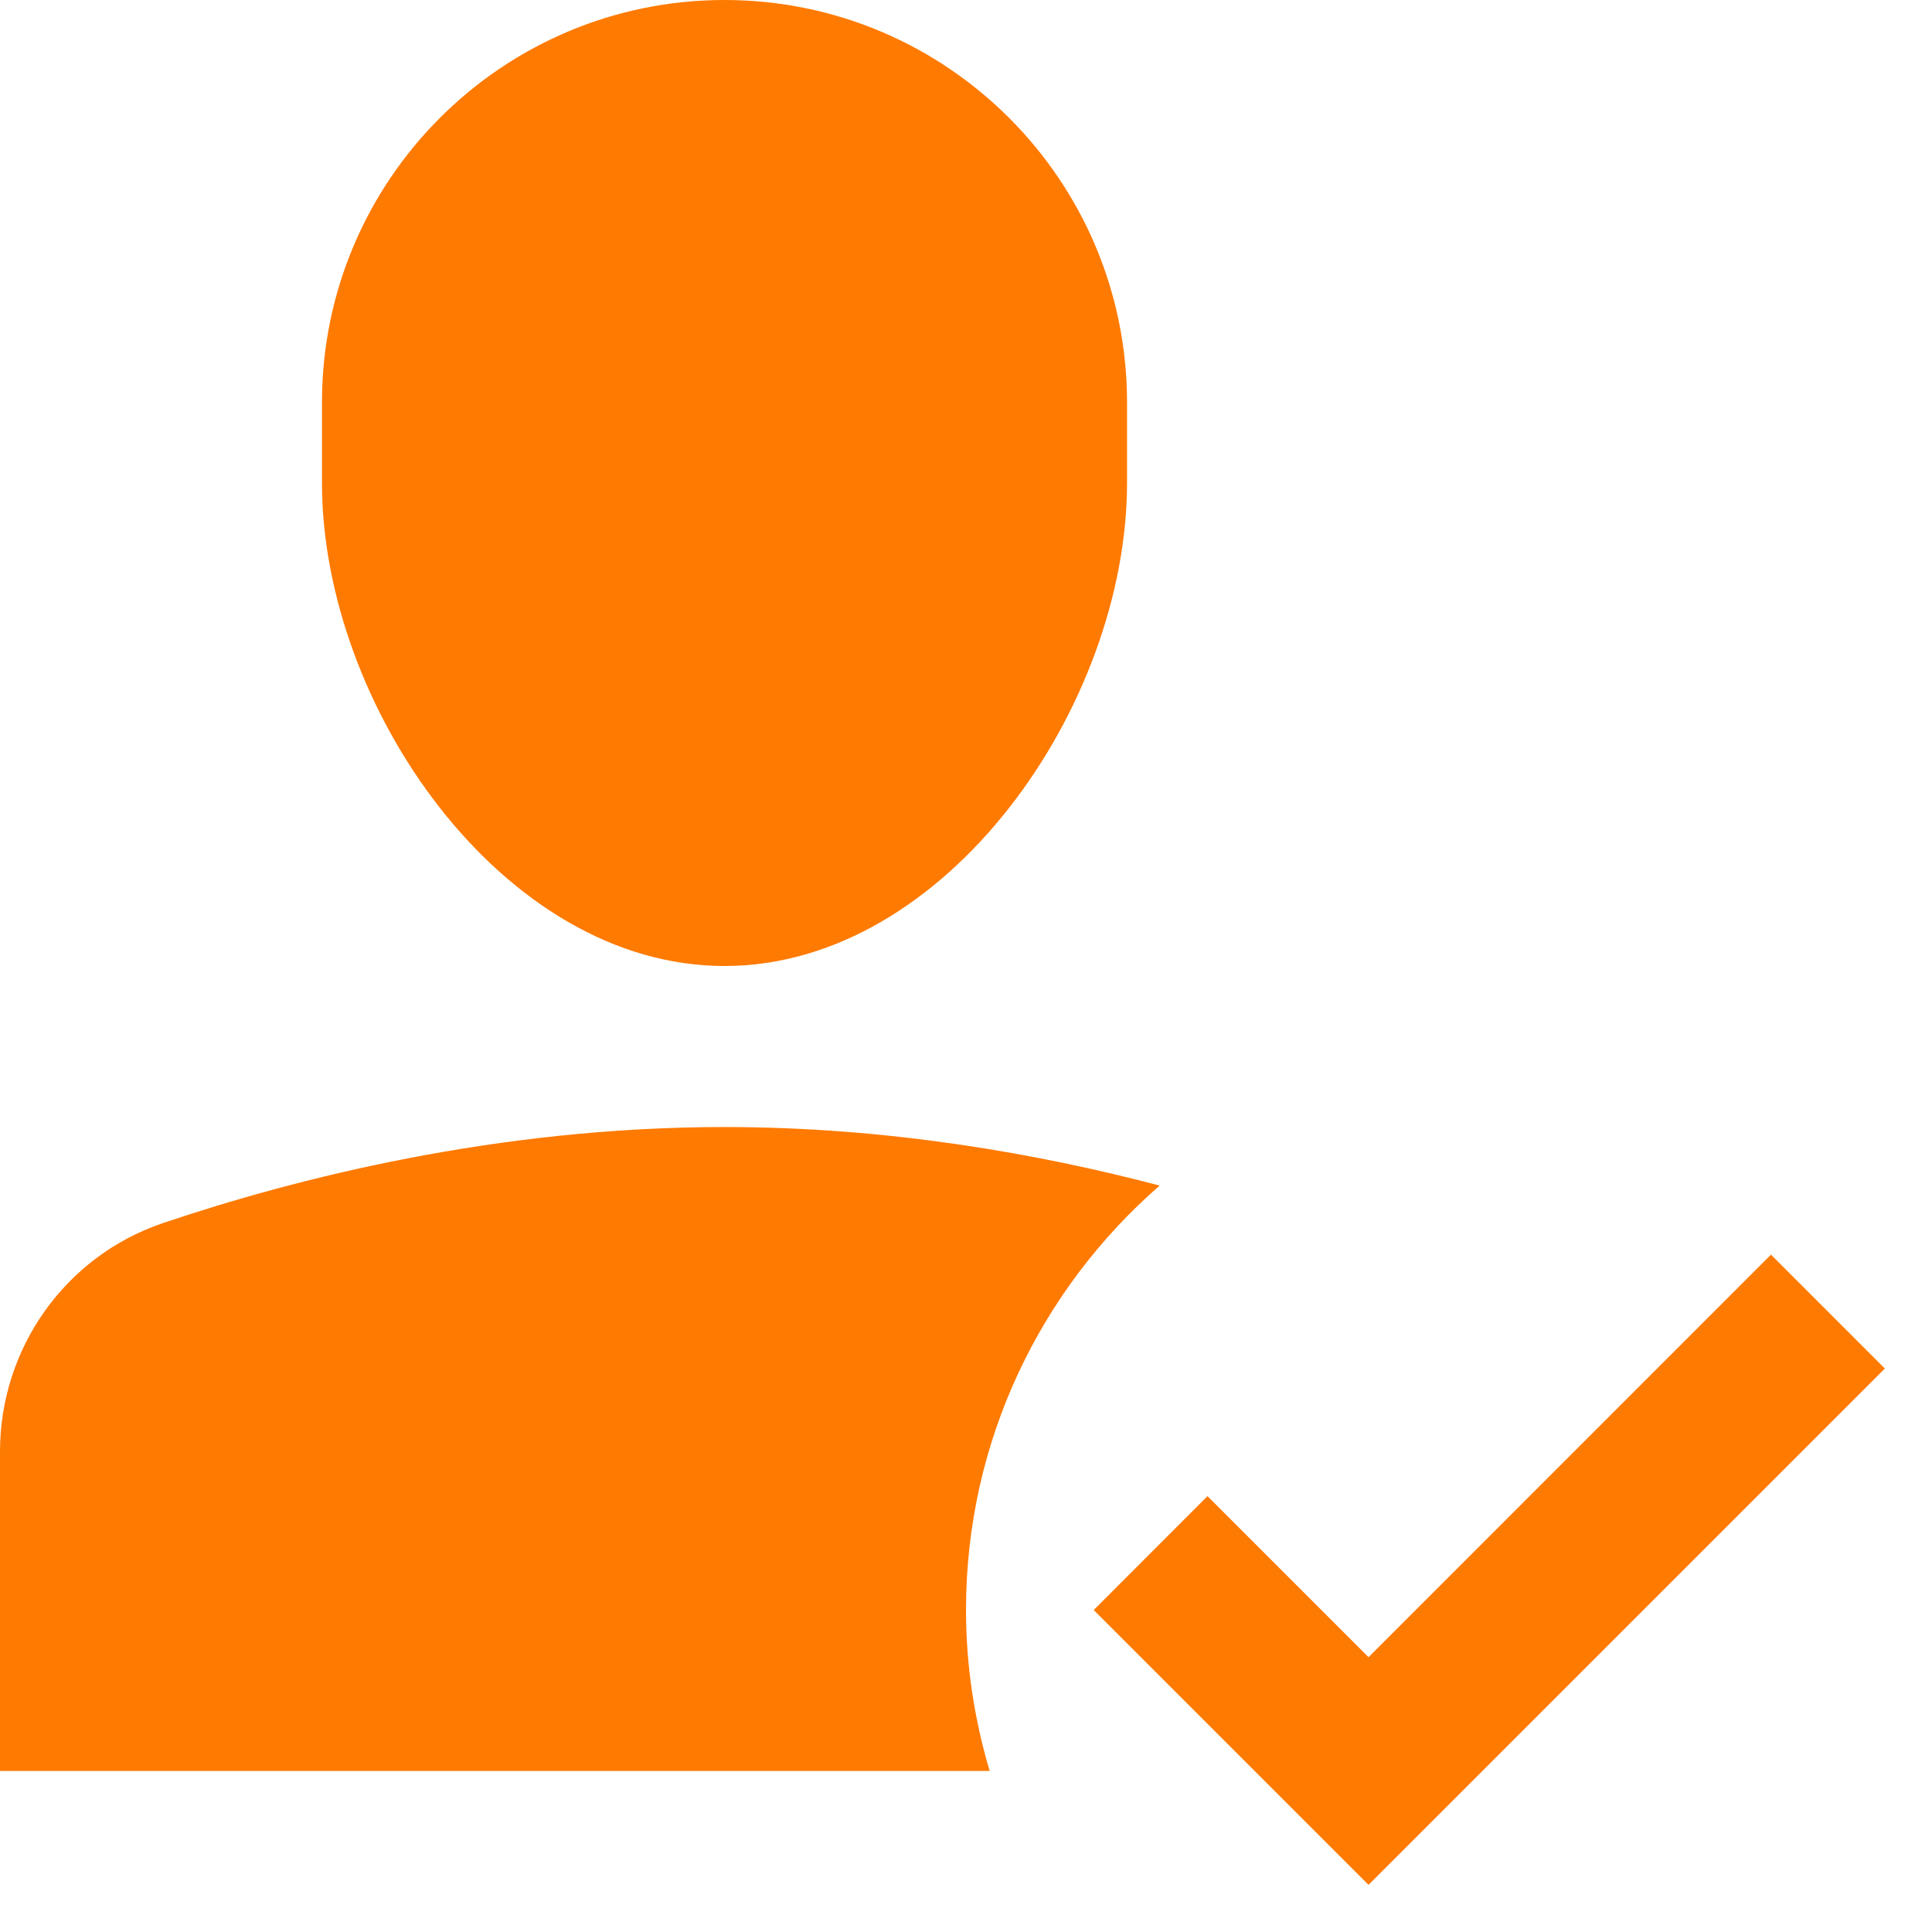 <svg width="20" height="20" viewBox="0 0 20 20" fill="none" xmlns="http://www.w3.org/2000/svg">
<path d="M7.5 10C5.199 10 3.333 7.301 3.333 5V4.167C3.333 1.866 5.199 0 7.5 0C9.801 0 11.667 1.866 11.667 4.167V5C11.667 7.301 9.801 10 7.5 10Z" fill="#FF7A00"/>
<path d="M10 16.667C10 14.912 10.778 13.342 12.005 12.273C10.753 11.944 9.198 11.667 7.5 11.667C5.147 11.667 3.059 12.198 1.688 12.661C0.675 13.003 0 13.957 0 15.027V18.333H10.245C10.088 17.805 10 17.246 10 16.667Z" fill="#FF7A00"/>
<path d="M14.167 19.512L11.322 16.667L12.5 15.488L14.167 17.155L18.333 12.988L19.512 14.167L14.167 19.512Z" fill="#FF7A00"/>
</svg>
